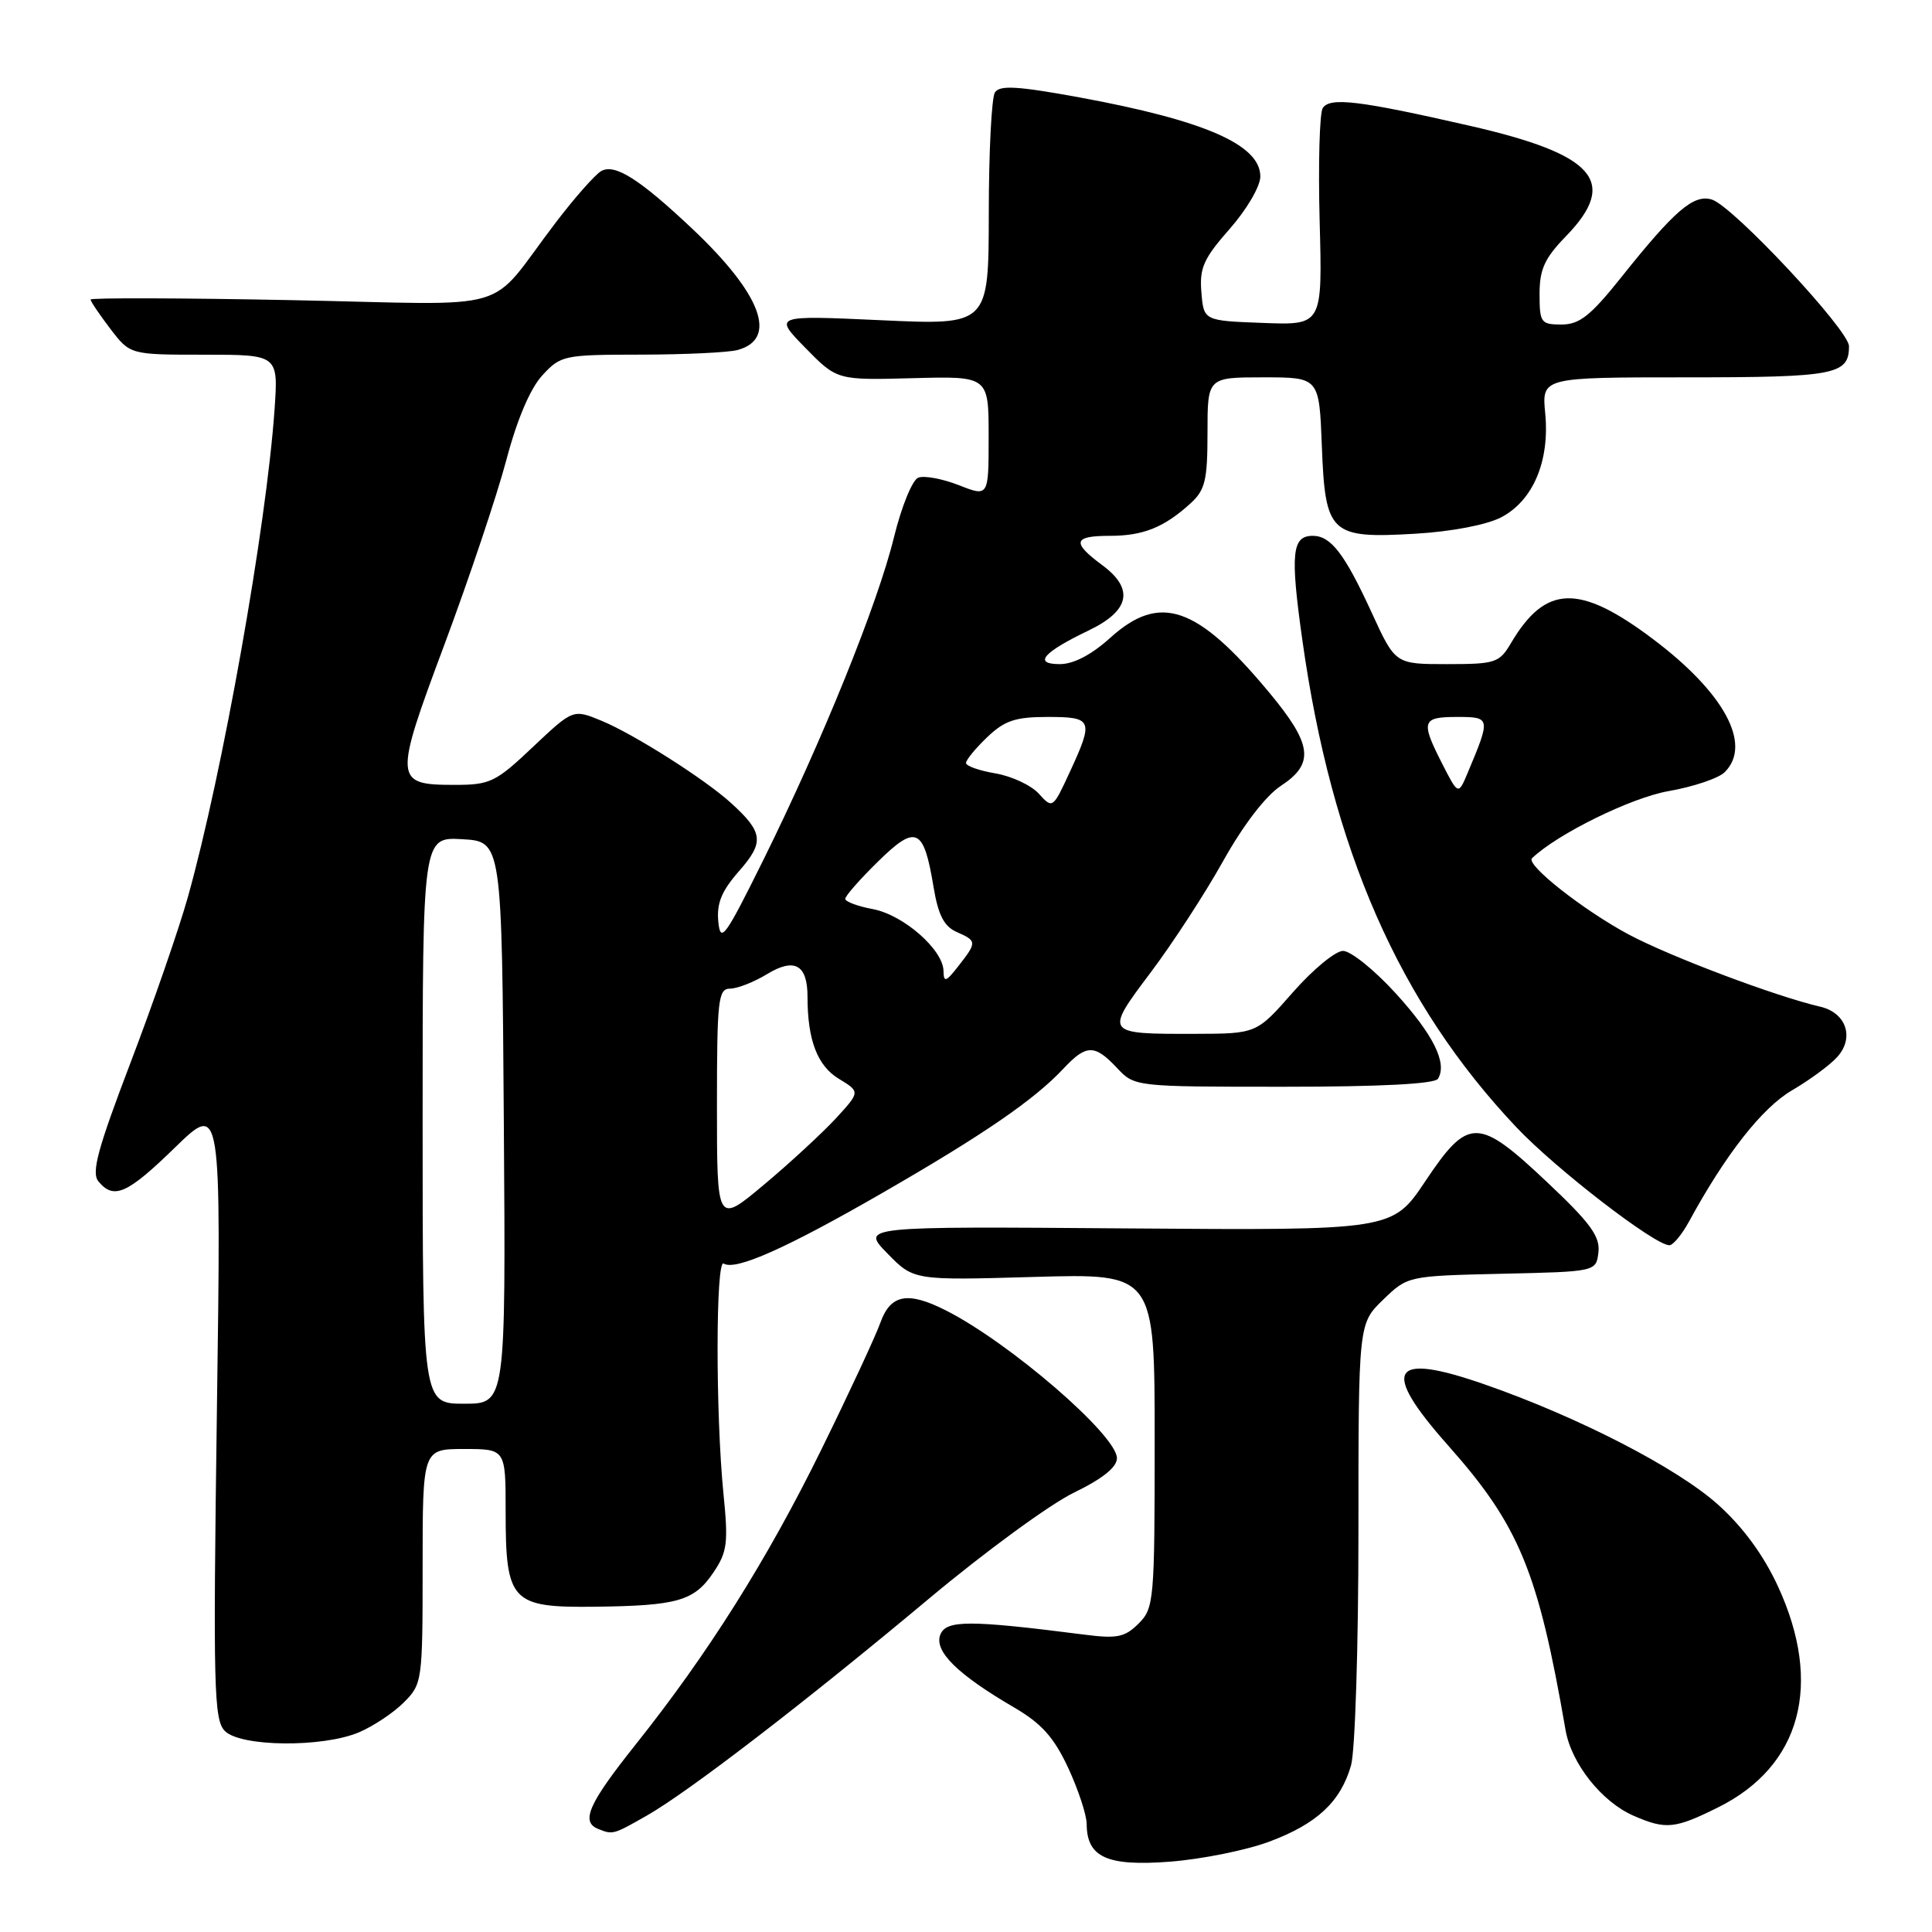 <?xml version="1.0" encoding="UTF-8" standalone="no"?>
<!DOCTYPE svg PUBLIC "-//W3C//DTD SVG 1.1//EN" "http://www.w3.org/Graphics/SVG/1.1/DTD/svg11.dtd" >
<svg xmlns="http://www.w3.org/2000/svg" xmlns:xlink="http://www.w3.org/1999/xlink" version="1.1" viewBox="0 0 256 256">
 <g >
 <path fill="currentColor"
d=" M 168.18 244.03 C 174.51 241.67 177.64 238.74 179.02 233.92 C 179.56 232.04 180.00 218.11 180.00 202.95 C 180.00 175.39 180.00 175.39 183.26 172.23 C 186.53 169.07 186.53 169.07 199.01 168.78 C 211.50 168.50 211.50 168.50 211.80 165.92 C 212.04 163.84 210.73 162.04 205.03 156.67 C 195.84 148.00 194.57 147.98 188.86 156.52 C 184.50 163.04 184.50 163.04 149.29 162.77 C 114.08 162.50 114.08 162.50 117.58 166.08 C 121.07 169.66 121.07 169.66 137.04 169.20 C 153.00 168.74 153.00 168.74 153.00 190.87 C 153.00 212.10 152.91 213.09 150.88 215.12 C 149.05 216.95 148.03 217.16 143.63 216.59 C 128.37 214.64 125.35 214.65 124.59 216.62 C 123.76 218.80 126.88 221.88 134.38 226.25 C 138.02 228.38 139.65 230.20 141.54 234.25 C 142.88 237.14 143.98 240.48 143.99 241.68 C 144.01 246.11 146.68 247.32 155.05 246.68 C 159.26 246.35 165.16 245.16 168.18 244.03 Z  M 85.75 240.55 C 91.35 237.34 106.74 225.51 123.20 211.74 C 130.52 205.62 139.09 199.35 142.25 197.81 C 146.08 195.95 148.00 194.42 148.00 193.22 C 148.00 190.18 133.77 177.89 125.30 173.62 C 120.28 171.08 118.00 171.51 116.66 175.25 C 116.02 177.04 112.52 184.57 108.87 192.00 C 101.68 206.64 93.84 219.10 84.17 231.23 C 77.99 238.99 76.92 241.40 79.25 242.34 C 81.21 243.13 81.26 243.11 85.75 240.55 Z  M 227.69 239.47 C 238.65 234.01 241.57 223.17 235.59 210.20 C 233.67 206.05 230.97 202.36 227.66 199.38 C 222.25 194.52 209.20 187.79 196.78 183.46 C 184.24 179.08 182.86 181.37 191.89 191.54 C 201.31 202.15 203.81 208.22 207.44 229.22 C 208.20 233.67 212.24 238.76 216.45 240.59 C 220.73 242.46 221.93 242.34 227.69 239.47 Z  M 47.52 229.56 C 49.42 228.76 52.11 226.98 53.49 225.60 C 55.95 223.14 56.00 222.81 56.00 207.55 C 56.00 192.00 56.00 192.00 61.50 192.00 C 67.00 192.00 67.00 192.00 67.00 200.28 C 67.00 212.24 67.73 213.03 78.81 212.90 C 89.79 212.77 91.99 212.14 94.54 208.35 C 96.37 205.64 96.52 204.44 95.86 197.90 C 94.81 187.33 94.83 166.77 95.89 167.43 C 97.46 168.40 104.17 165.42 116.95 158.05 C 130.32 150.35 137.07 145.71 140.92 141.59 C 143.94 138.37 145.04 138.35 148.00 141.50 C 150.35 144.00 150.35 144.00 170.12 144.00 C 182.92 144.00 190.11 143.63 190.54 142.94 C 191.81 140.88 189.93 137.09 184.90 131.58 C 182.10 128.51 178.97 126.00 177.96 126.00 C 176.95 126.00 173.96 128.47 171.31 131.49 C 166.50 136.97 166.50 136.97 158.33 136.99 C 146.35 137.01 146.35 137.00 152.46 128.87 C 155.36 125.02 159.69 118.37 162.08 114.08 C 164.74 109.32 167.71 105.45 169.72 104.13 C 174.22 101.18 173.90 98.64 168.16 91.74 C 158.60 80.25 153.70 78.57 147.13 84.50 C 144.63 86.76 142.26 88.00 140.43 88.00 C 136.86 88.00 138.19 86.45 144.27 83.53 C 149.71 80.92 150.31 78.03 146.06 74.89 C 141.98 71.87 142.20 71.00 147.07 71.00 C 151.48 71.00 154.26 69.88 157.75 66.70 C 159.69 64.93 160.00 63.65 160.00 57.33 C 160.00 50.00 160.00 50.00 167.40 50.00 C 174.80 50.00 174.80 50.00 175.15 59.08 C 175.60 70.77 176.25 71.38 187.56 70.72 C 192.31 70.44 196.97 69.55 198.89 68.56 C 203.13 66.36 205.36 61.12 204.75 54.78 C 204.29 50.00 204.29 50.00 223.45 50.00 C 243.20 50.00 245.00 49.65 245.00 45.87 C 245.00 43.75 229.67 27.35 226.85 26.45 C 224.44 25.69 221.93 27.83 214.82 36.75 C 210.75 41.85 209.29 43.00 206.91 43.00 C 204.18 43.00 204.00 42.76 204.00 38.95 C 204.00 35.68 204.67 34.21 207.50 31.30 C 214.51 24.07 211.38 20.47 194.77 16.67 C 180.07 13.31 176.22 12.85 175.27 14.32 C 174.85 14.97 174.66 21.71 174.86 29.29 C 175.23 43.09 175.23 43.09 167.36 42.79 C 159.50 42.50 159.50 42.50 159.19 38.72 C 158.92 35.51 159.48 34.26 162.94 30.33 C 165.21 27.75 167.00 24.69 167.00 23.38 C 167.00 19.18 159.62 15.96 143.06 12.91 C 134.81 11.40 132.46 11.26 131.83 12.25 C 131.39 12.94 131.02 20.16 131.02 28.29 C 131.00 43.09 131.00 43.09 116.75 42.43 C 102.50 41.78 102.50 41.78 106.70 46.08 C 110.91 50.38 110.91 50.38 120.95 50.11 C 131.00 49.84 131.00 49.84 131.00 57.84 C 131.00 65.84 131.00 65.84 127.06 64.29 C 124.89 63.44 122.47 62.99 121.68 63.29 C 120.89 63.59 119.46 67.11 118.46 71.17 C 116.31 79.99 108.99 98.07 101.21 113.82 C 96.07 124.20 95.47 125.04 95.18 122.14 C 94.94 119.69 95.61 118.07 97.94 115.41 C 101.30 111.59 101.14 110.28 96.84 106.38 C 93.36 103.22 84.03 97.30 79.72 95.51 C 75.94 93.95 75.94 93.95 70.62 98.97 C 65.69 103.64 64.94 104.00 60.28 104.00 C 52.19 104.00 52.15 103.45 58.90 85.38 C 62.16 76.64 65.84 65.67 67.08 61.00 C 68.50 55.61 70.25 51.49 71.85 49.75 C 74.30 47.08 74.70 47.00 84.94 46.99 C 90.75 46.98 96.50 46.71 97.72 46.38 C 103.12 44.93 100.91 38.99 91.77 30.35 C 84.76 23.73 81.46 21.64 79.66 22.67 C 78.86 23.13 76.14 26.20 73.63 29.50 C 64.27 41.76 68.99 40.37 38.63 39.77 C 23.99 39.48 12.00 39.45 12.00 39.69 C 12.00 39.93 13.18 41.68 14.62 43.57 C 17.24 47.00 17.24 47.00 27.06 47.00 C 36.88 47.00 36.88 47.00 36.38 54.25 C 35.30 69.78 29.48 102.52 24.89 118.88 C 23.72 123.06 20.30 132.93 17.30 140.80 C 12.93 152.26 12.08 155.40 13.05 156.55 C 15.08 159.00 16.85 158.22 23.19 152.05 C 29.31 146.10 29.31 146.10 28.74 186.93 C 28.23 223.76 28.34 227.91 29.80 229.37 C 31.90 231.47 42.68 231.58 47.52 229.56 Z  M 223.80 161.87 C 228.64 152.97 233.48 146.80 237.44 144.48 C 239.79 143.11 242.49 141.12 243.44 140.06 C 245.76 137.50 244.63 134.18 241.18 133.39 C 235.31 132.03 221.34 126.77 215.84 123.84 C 209.83 120.63 202.12 114.56 203.00 113.72 C 206.36 110.50 216.12 105.70 221.08 104.83 C 224.39 104.25 227.74 103.12 228.54 102.31 C 232.20 98.66 228.49 91.79 218.99 84.65 C 209.25 77.33 204.79 77.46 200.21 85.22 C 198.67 87.83 198.15 88.00 191.73 88.00 C 184.89 88.00 184.89 88.00 181.79 81.25 C 178.18 73.38 176.35 71.00 173.95 71.00 C 171.19 71.00 170.95 73.32 172.56 84.76 C 176.46 112.58 185.40 132.95 200.94 149.38 C 206.18 154.92 219.26 165.00 221.20 165.00 C 221.69 165.00 222.86 163.59 223.80 161.87 Z  M 56.00 148.45 C 56.00 110.90 56.00 110.90 61.25 111.20 C 66.50 111.50 66.50 111.50 66.76 148.75 C 67.02 186.00 67.02 186.00 61.51 186.00 C 56.00 186.00 56.00 186.00 56.00 148.45 Z  M 95.00 146.60 C 95.00 132.41 95.16 131.00 96.75 131.00 C 97.71 130.99 99.91 130.13 101.63 129.08 C 105.28 126.86 107.00 127.82 107.00 132.08 C 107.00 137.81 108.30 141.21 111.14 142.94 C 113.99 144.67 113.99 144.67 110.75 148.20 C 108.96 150.13 104.69 154.08 101.25 156.96 C 95.00 162.20 95.00 162.20 95.00 146.60 Z  M 125.02 128.67 C 124.99 125.85 119.71 121.22 115.65 120.46 C 113.64 120.09 112.00 119.47 112.00 119.10 C 112.00 118.72 113.95 116.50 116.34 114.16 C 121.39 109.20 122.40 109.66 123.70 117.53 C 124.32 121.26 125.09 122.75 126.76 123.49 C 129.46 124.68 129.47 124.84 127.00 128.00 C 125.35 130.12 125.04 130.22 125.02 128.67 Z  M 137.65 105.17 C 136.65 104.06 134.06 102.85 131.91 102.48 C 129.76 102.12 128.00 101.50 128.00 101.10 C 128.00 100.70 129.26 99.16 130.80 97.69 C 133.11 95.48 134.53 95.00 138.80 95.00 C 144.80 95.00 144.95 95.38 141.73 102.35 C 139.51 107.15 139.47 107.18 137.65 105.17 Z  M 191.11 101.22 C 188.22 95.55 188.40 95.00 193.07 95.00 C 197.52 95.00 197.54 95.10 194.49 102.37 C 193.23 105.37 193.23 105.37 191.11 101.22 Z "/>
</g>
</svg>